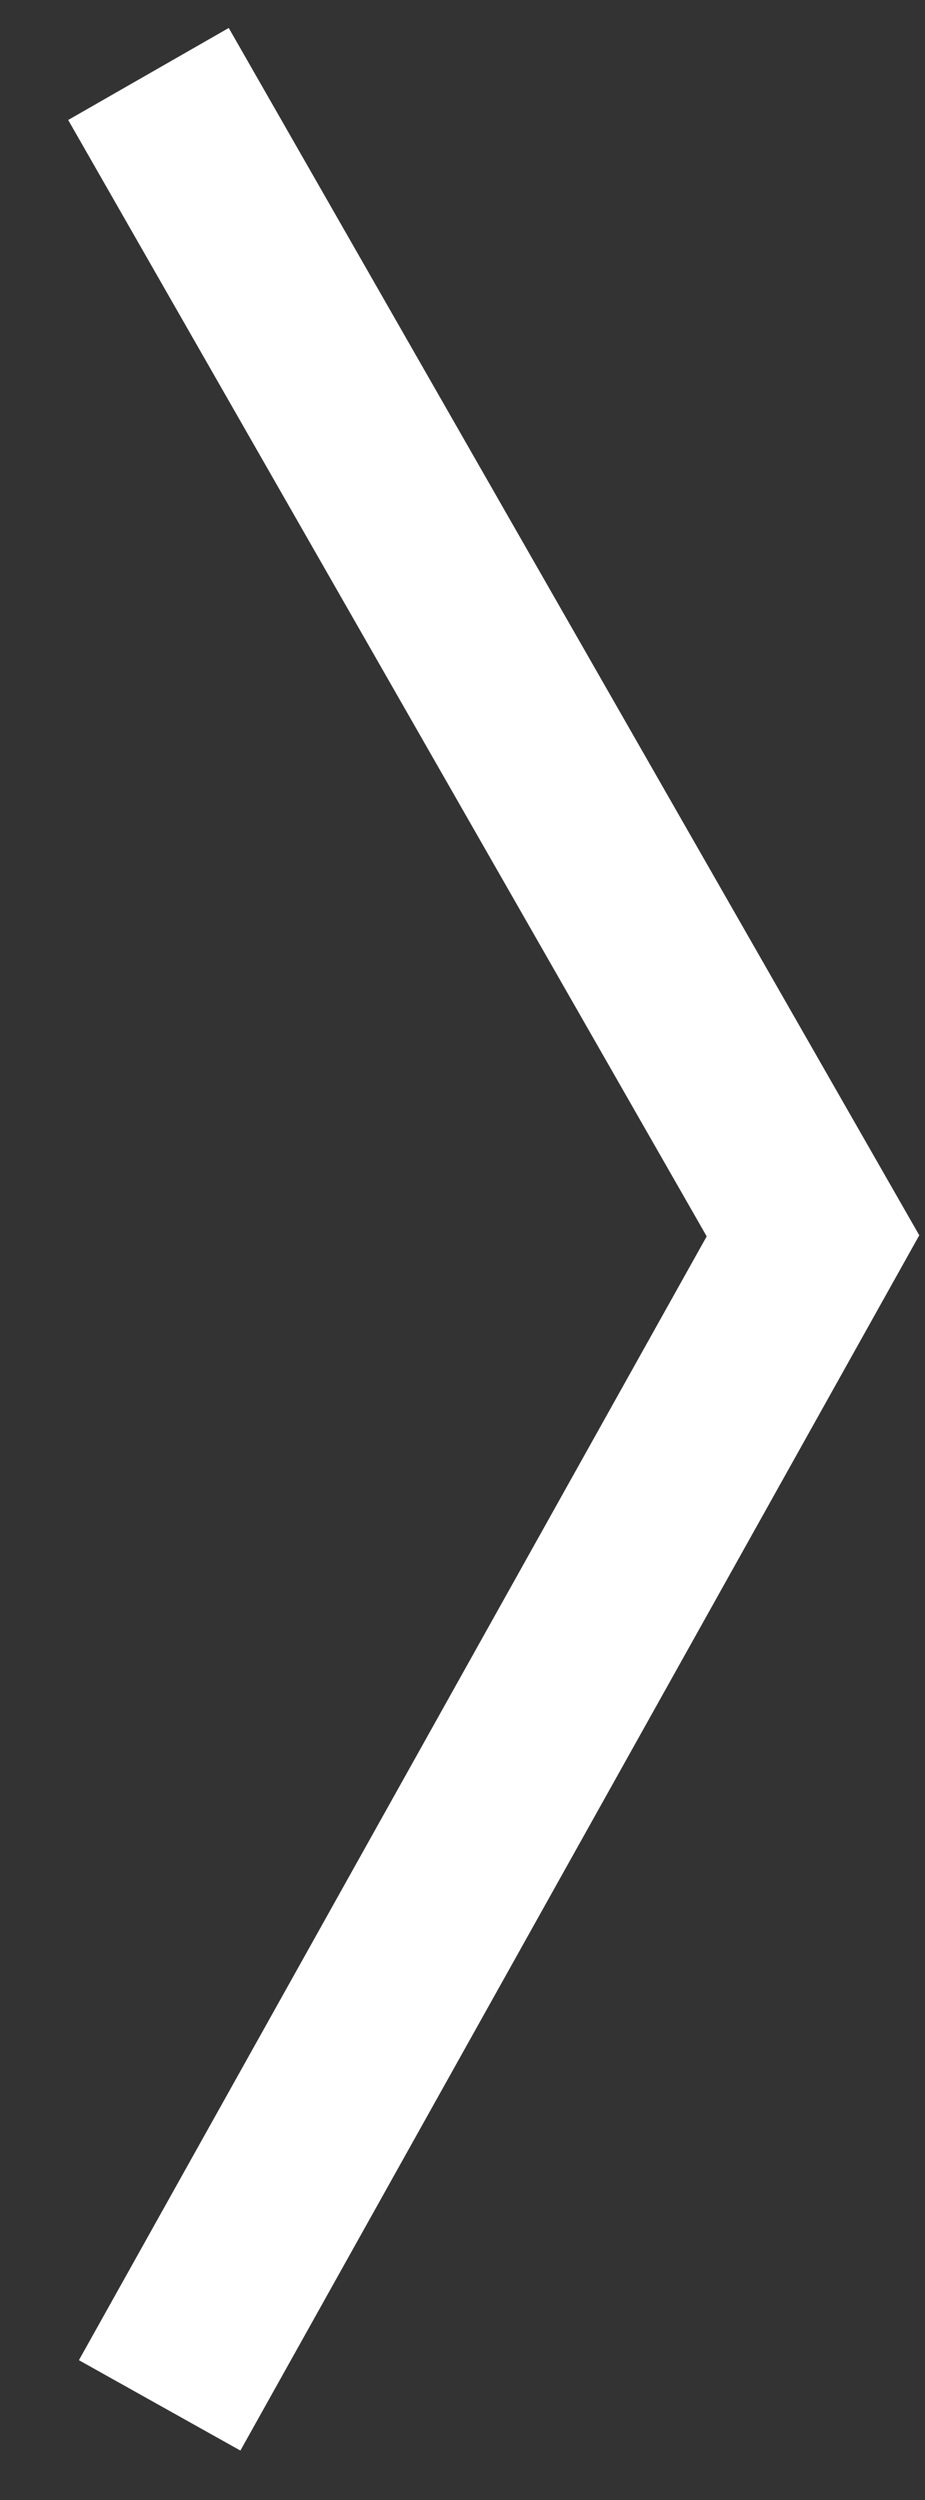 <svg width="10" height="27" viewBox="0 0 10 27" fill="none" xmlns="http://www.w3.org/2000/svg">
<rect x="0" y="0" width="10" height="27" fill="#333333" stroke="none"/>
<path d="M1.726 25.978L8.789 13.347L1.605 0.799" stroke="white" stroke-width="2"/>
</svg>
